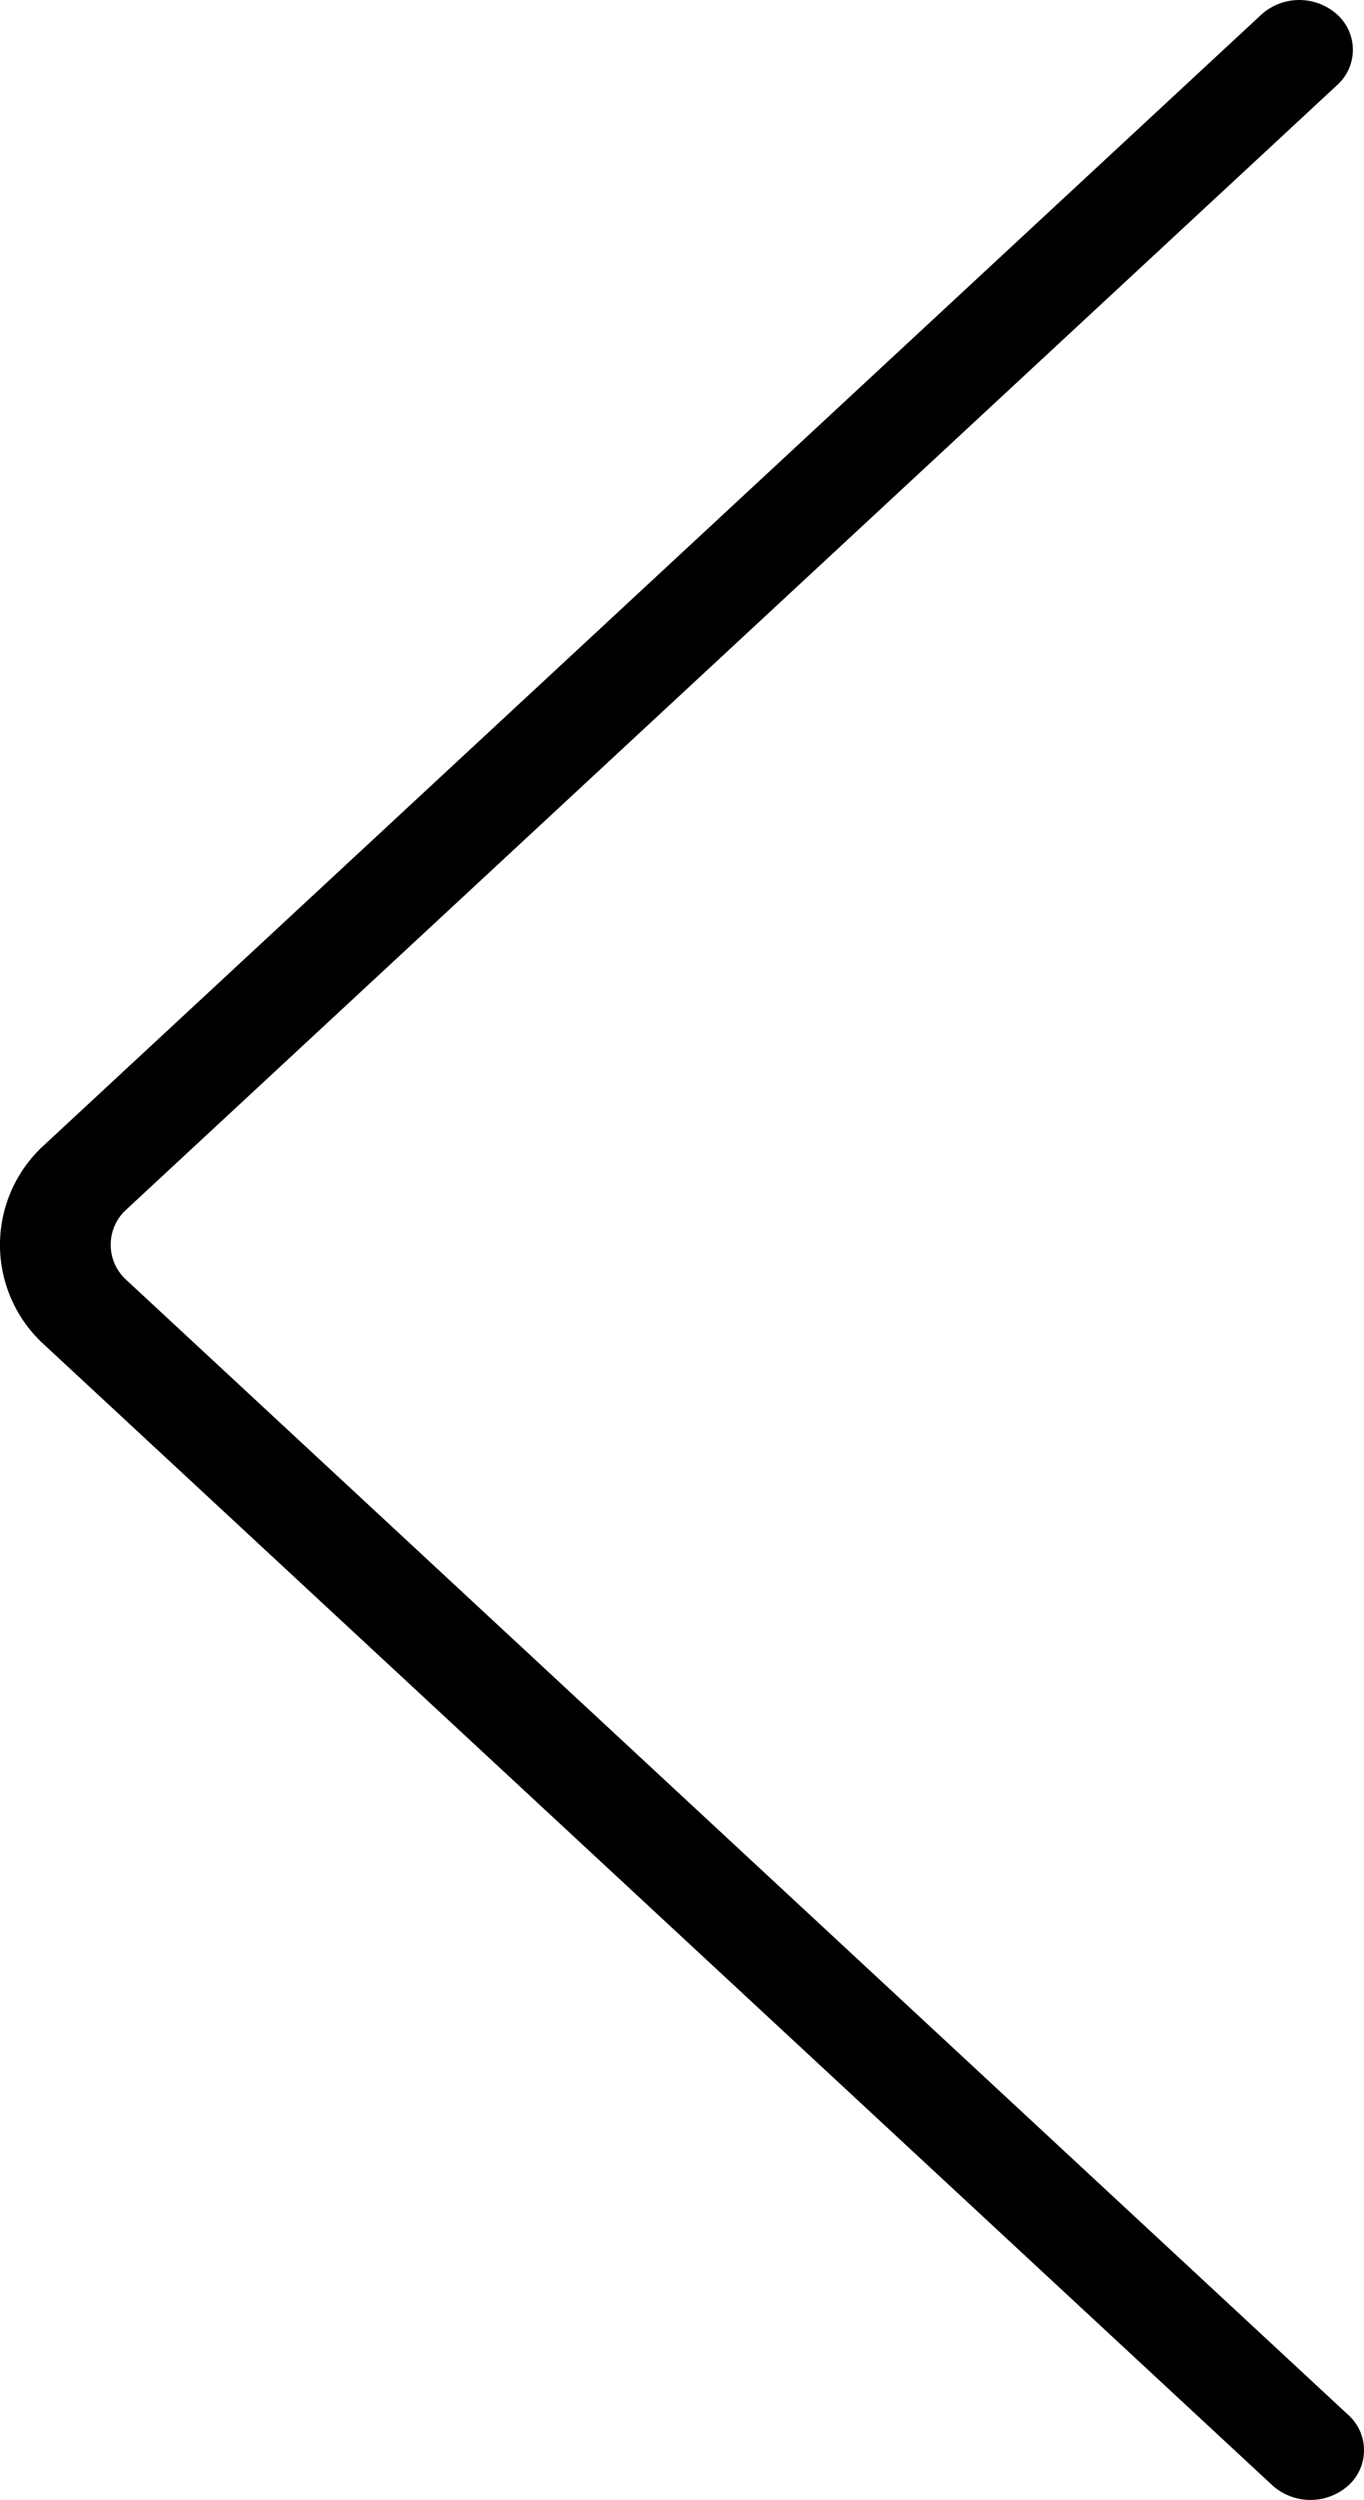 <svg xmlns="http://www.w3.org/2000/svg" viewBox="0 0 115.08 210.84"><g id="Capa_2" data-name="Capa 2"><g id="NOTES"><path d="M3.75,96.54,106.42,1.23a4.78,4.78,0,0,1,6.4,0h0a4,4,0,0,1,0,5.94L10.66,102a4,4,0,0,0,0,5.94l103.1,95.72a4,4,0,0,1,0,5.94h0a4.8,4.8,0,0,1-6.4,0L3.75,113.42A11.37,11.37,0,0,1,3.75,96.54Z"/></g></g></svg>

